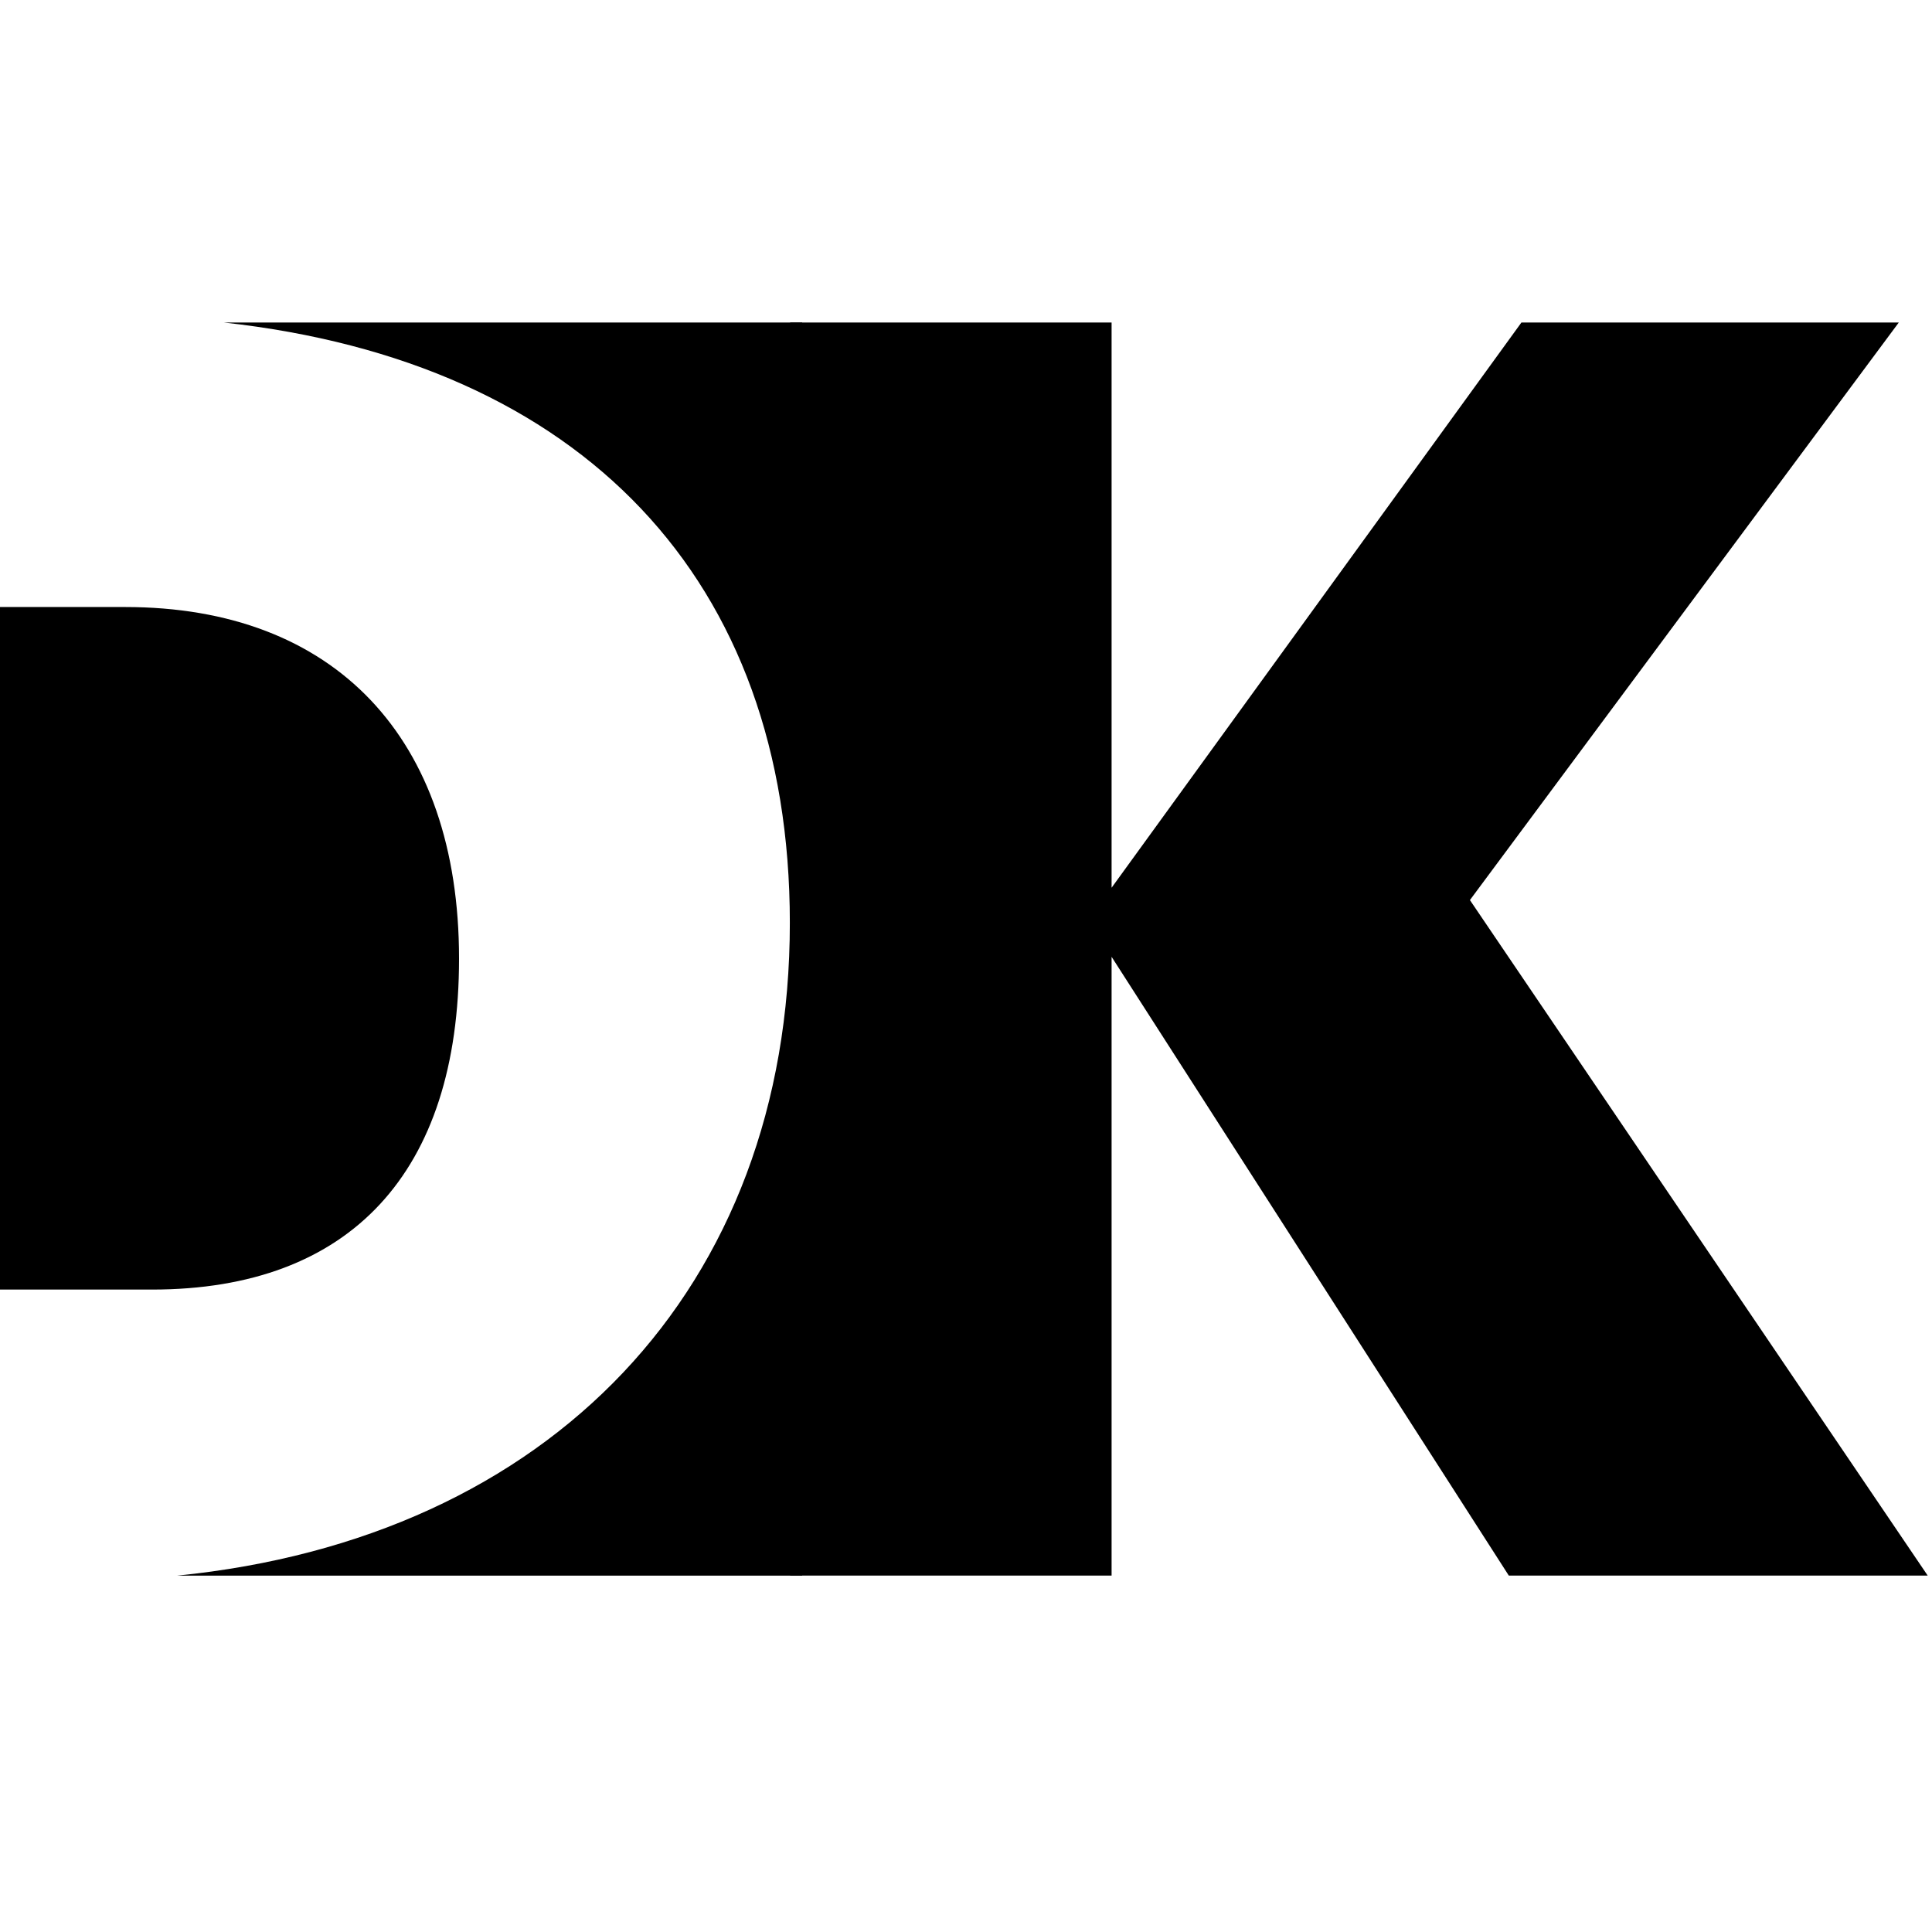 <?xml version="1.0" encoding="UTF-8" standalone="no"?>
<!-- Created with Inkscape (http://www.inkscape.org/) -->

<svg
   width="48"
   height="48"
   viewBox="0 0 12.7 12.7"
   version="1.1"
   id="svg1"
   inkscape:version="1.3.2 (091e20ef0f, 2023-11-25, custom)"
   sodipodi:docname="favicon.svg"
   inkscape:export-filename="favicon.png"
   inkscape:export-xdpi="151.13"
   inkscape:export-ydpi="151.13"
   xmlns:inkscape="http://www.inkscape.org/namespaces/inkscape"
   xmlns:sodipodi="http://sodipodi.sourceforge.net/DTD/sodipodi-0.dtd"
   xmlns="http://www.w3.org/2000/svg"
   xmlns:svg="http://www.w3.org/2000/svg">
  <sodipodi:namedview
     id="namedview1"
     pagecolor="#ffffff"
     bordercolor="#000000"
     borderopacity="0.25"
     inkscape:showpageshadow="2"
     inkscape:pageopacity="0.0"
     inkscape:pagecheckerboard="0"
     inkscape:deskcolor="#d1d1d1"
     inkscape:document-units="mm"
     inkscape:zoom="6.1358089"
     inkscape:cx="55.493906"
     inkscape:cy="-4.8078421"
     inkscape:window-width="1896"
     inkscape:window-height="1006"
     inkscape:window-x="0"
     inkscape:window-y="0"
     inkscape:window-maximized="1"
     inkscape:current-layer="layer1"
     showgrid="false" />
  <defs
     id="defs1" />
  <g
     inkscape:label="Layer 1"
     inkscape:groupmode="layer"
     id="layer1"
     transform="translate(-36.558,-57.878)">
    <g
       id="g5"
       transform="matrix(0.377,0,0,0.377,22.75,38.178)">
      <path
         style="font-weight:800;font-size:31.483px;font-family:Cantarell;-inkscape-font-specification:'Cantarell Ultra-Bold';stroke-width:2.624"
         d="m 62.934,79.727 h 7.304 l -8.406,-12.404 0.094,1.07 7.808,-10.515 h -6.58 l -7.556,10.421 z m -12.53,0 h 5.604 V 57.878 h -5.604 z"
         id="path3" />
      <path
         style="fill:#000000;fill-opacity:1;stroke-width:0.244"
         d="m 36.614,62.839 v 11.901 h 2.663 c 3.459,0 5.353,-2.044 5.353,-5.77 0,-3.847 -2.169,-6.131 -5.82,-6.131 z"
         id="path5" />
      <path
         style="fill:#000000;fill-opacity:1;stroke-width:0.268"
         d="m 40.528,57.878 c 6.241,0.687 9.87,4.478 9.87,10.467 0,6.379 -4.184,10.734 -10.685,11.383 H 50.613 V 57.878 Z"
         id="path4" />
    </g>
  </g>
</svg>
